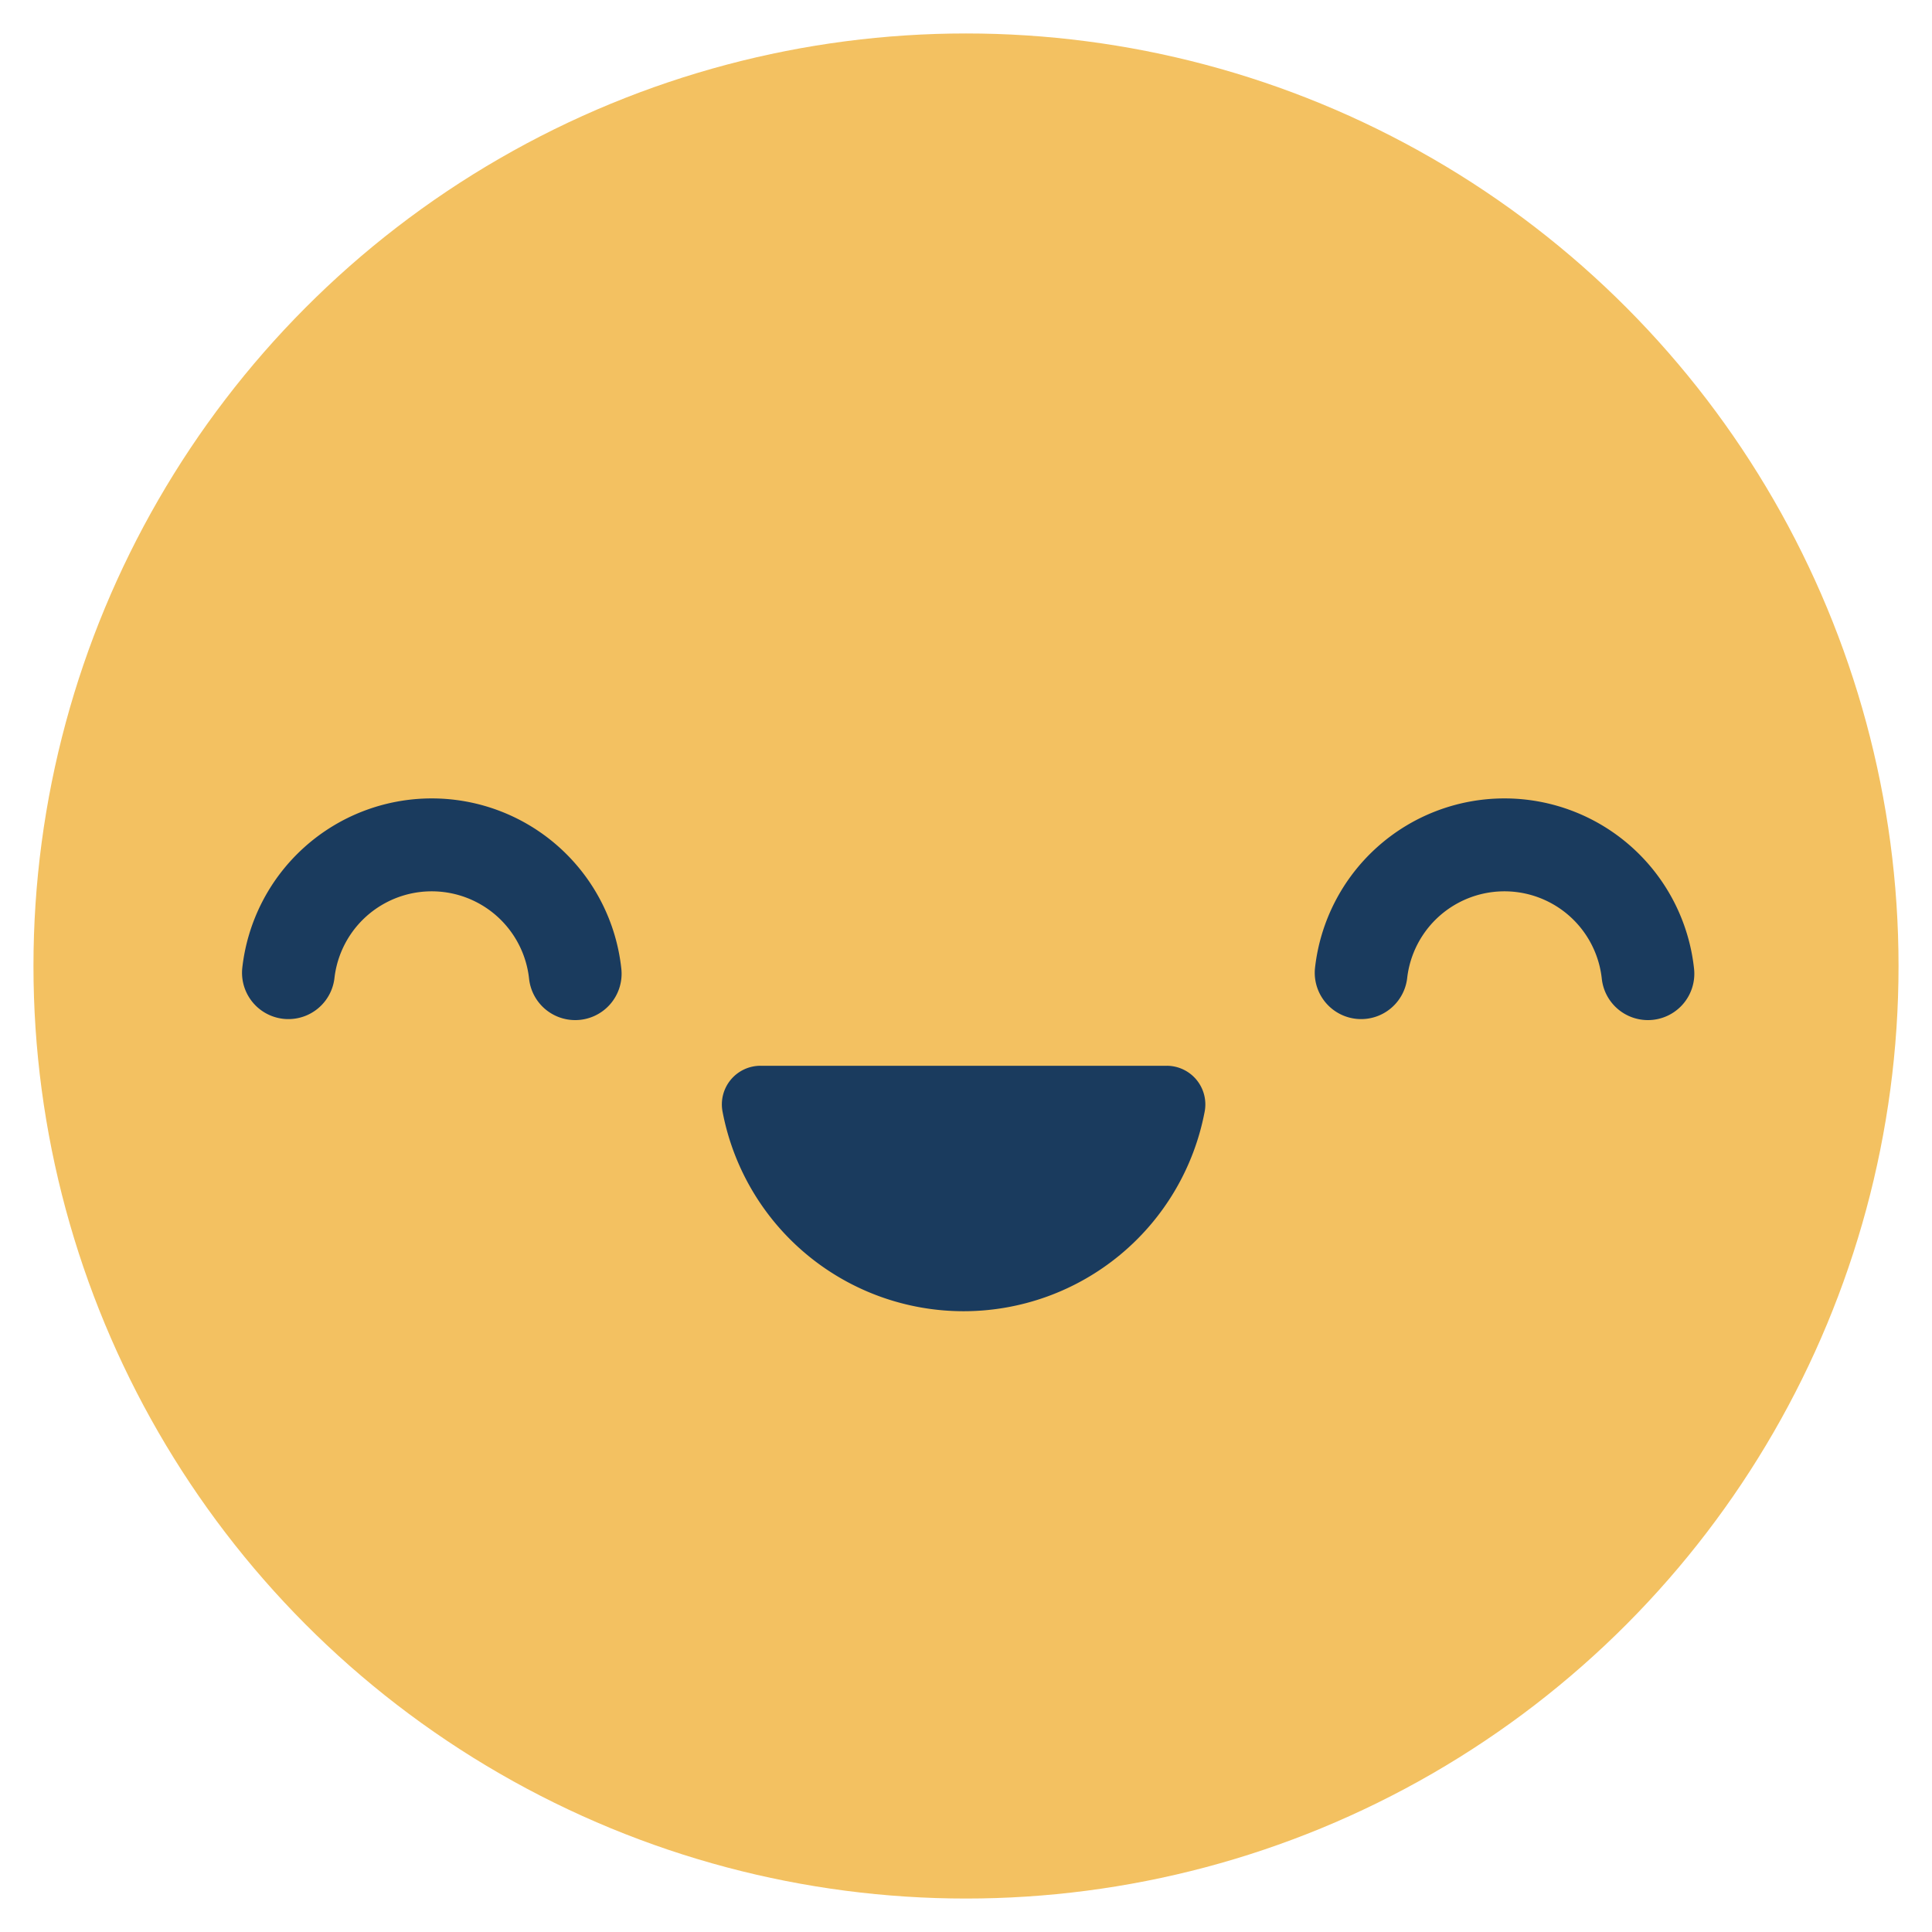 <svg id="Layer_1" data-name="Layer 1" xmlns="http://www.w3.org/2000/svg" viewBox="0 0 250 250"><defs><style>.cls-1{fill:#f3c161;}.cls-2{fill:#1a3b5e;}</style></defs><title>Emoji-Party-Pack</title><circle class="cls-1" cx="125" cy="125" r="120.67"/><path class="cls-2" d="M98.41,137.91a5,5,0,0,0-4.9,6,31.75,31.75,0,0,0,62.36,0,5,5,0,0,0-4.9-6H98.41Z"/><path class="cls-2" d="M74.46,132a6,6,0,0,1-6-5.37,12.67,12.67,0,0,0-25.19,0,6,6,0,0,1-11.93-1.27,24.67,24.67,0,0,1,49.06,0A6,6,0,0,1,74.46,132Z"/><path class="cls-2" d="M213.27,132a6,6,0,0,1-6-5.37,12.67,12.67,0,0,0-25.19,0,6,6,0,0,1-11.93-1.27,24.67,24.67,0,0,1,49.06,0A6,6,0,0,1,213.27,132Z"/></svg>